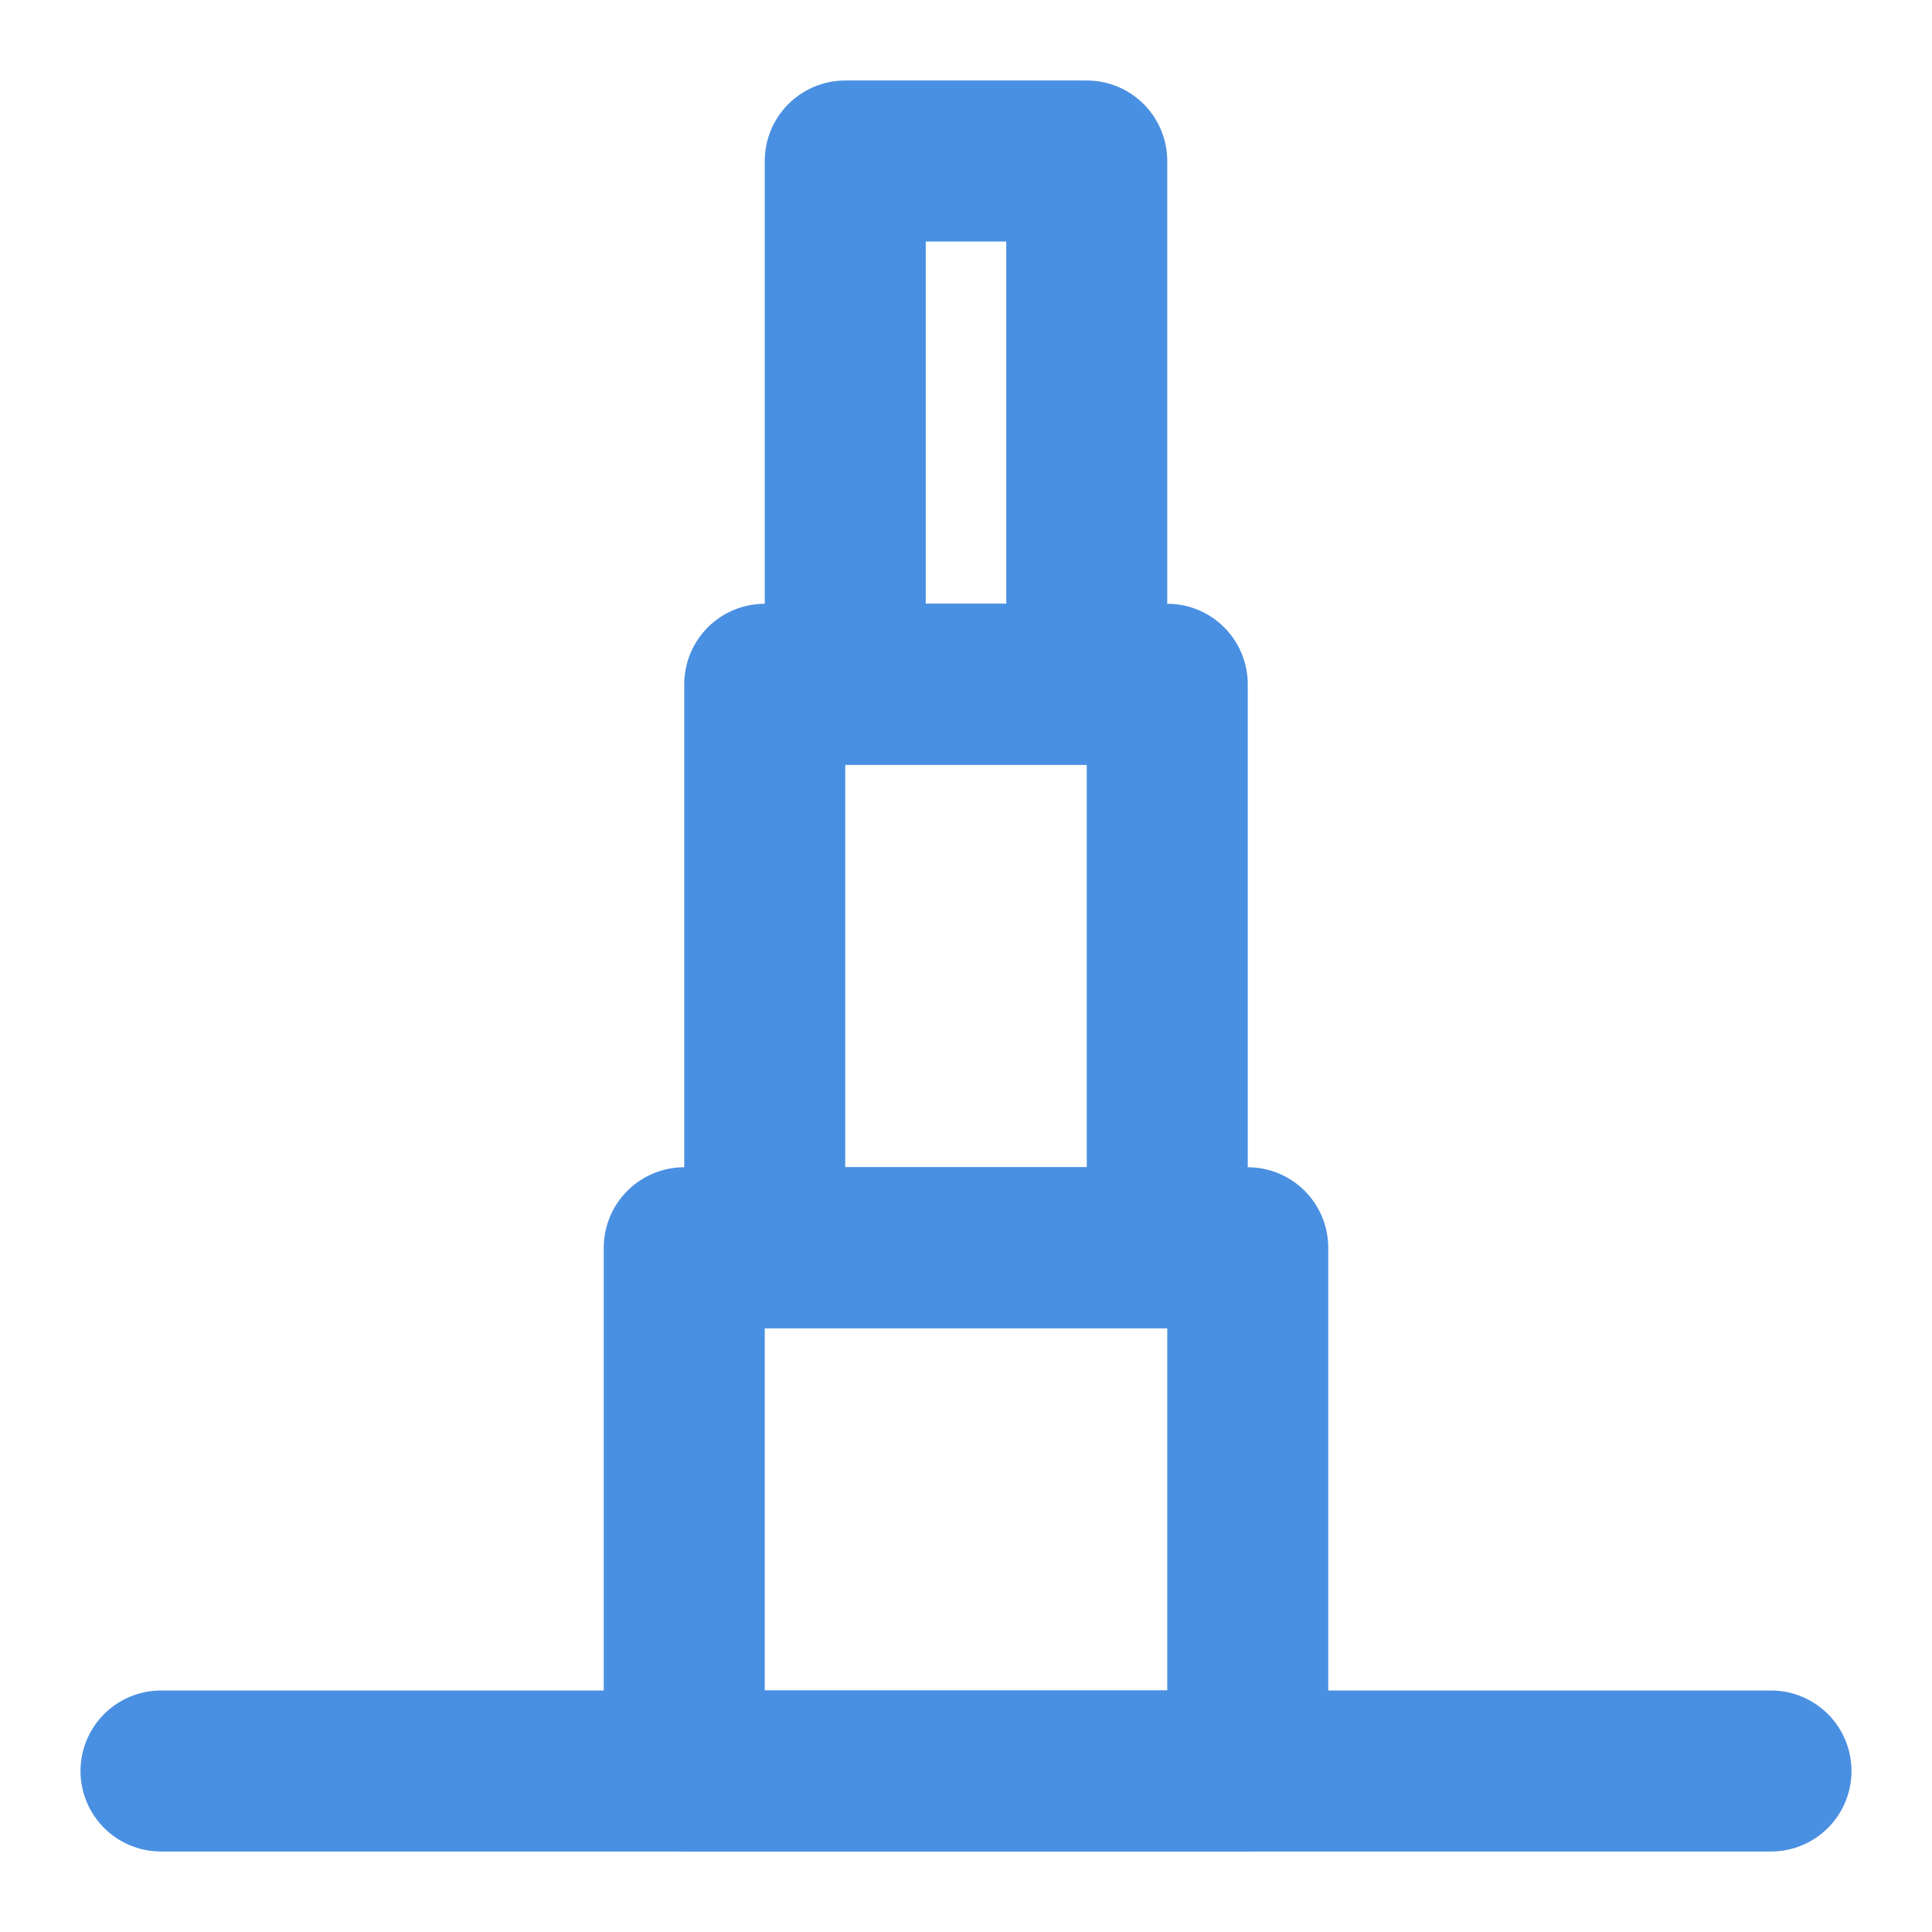 <?xml version="1.0" encoding="UTF-8"?><svg width="21" height="21" viewBox="0 0 48 48" fill="none" xmlns="http://www.w3.org/2000/svg"><rect x="17" y="31" width="14" height="13" fill="none" stroke="#4a90e2" stroke-width="4" stroke-linejoin="round"/><rect x="19" y="17" width="10" height="14" fill="none" stroke="#4a90e2" stroke-width="4" stroke-linejoin="round"/><rect x="21" y="4" width="6" height="13" fill="none" stroke="#4a90e2" stroke-width="4" stroke-linejoin="round"/><path d="M4 44H44" stroke="#4a90e2" stroke-width="4" stroke-linecap="round" stroke-linejoin="round"/></svg>